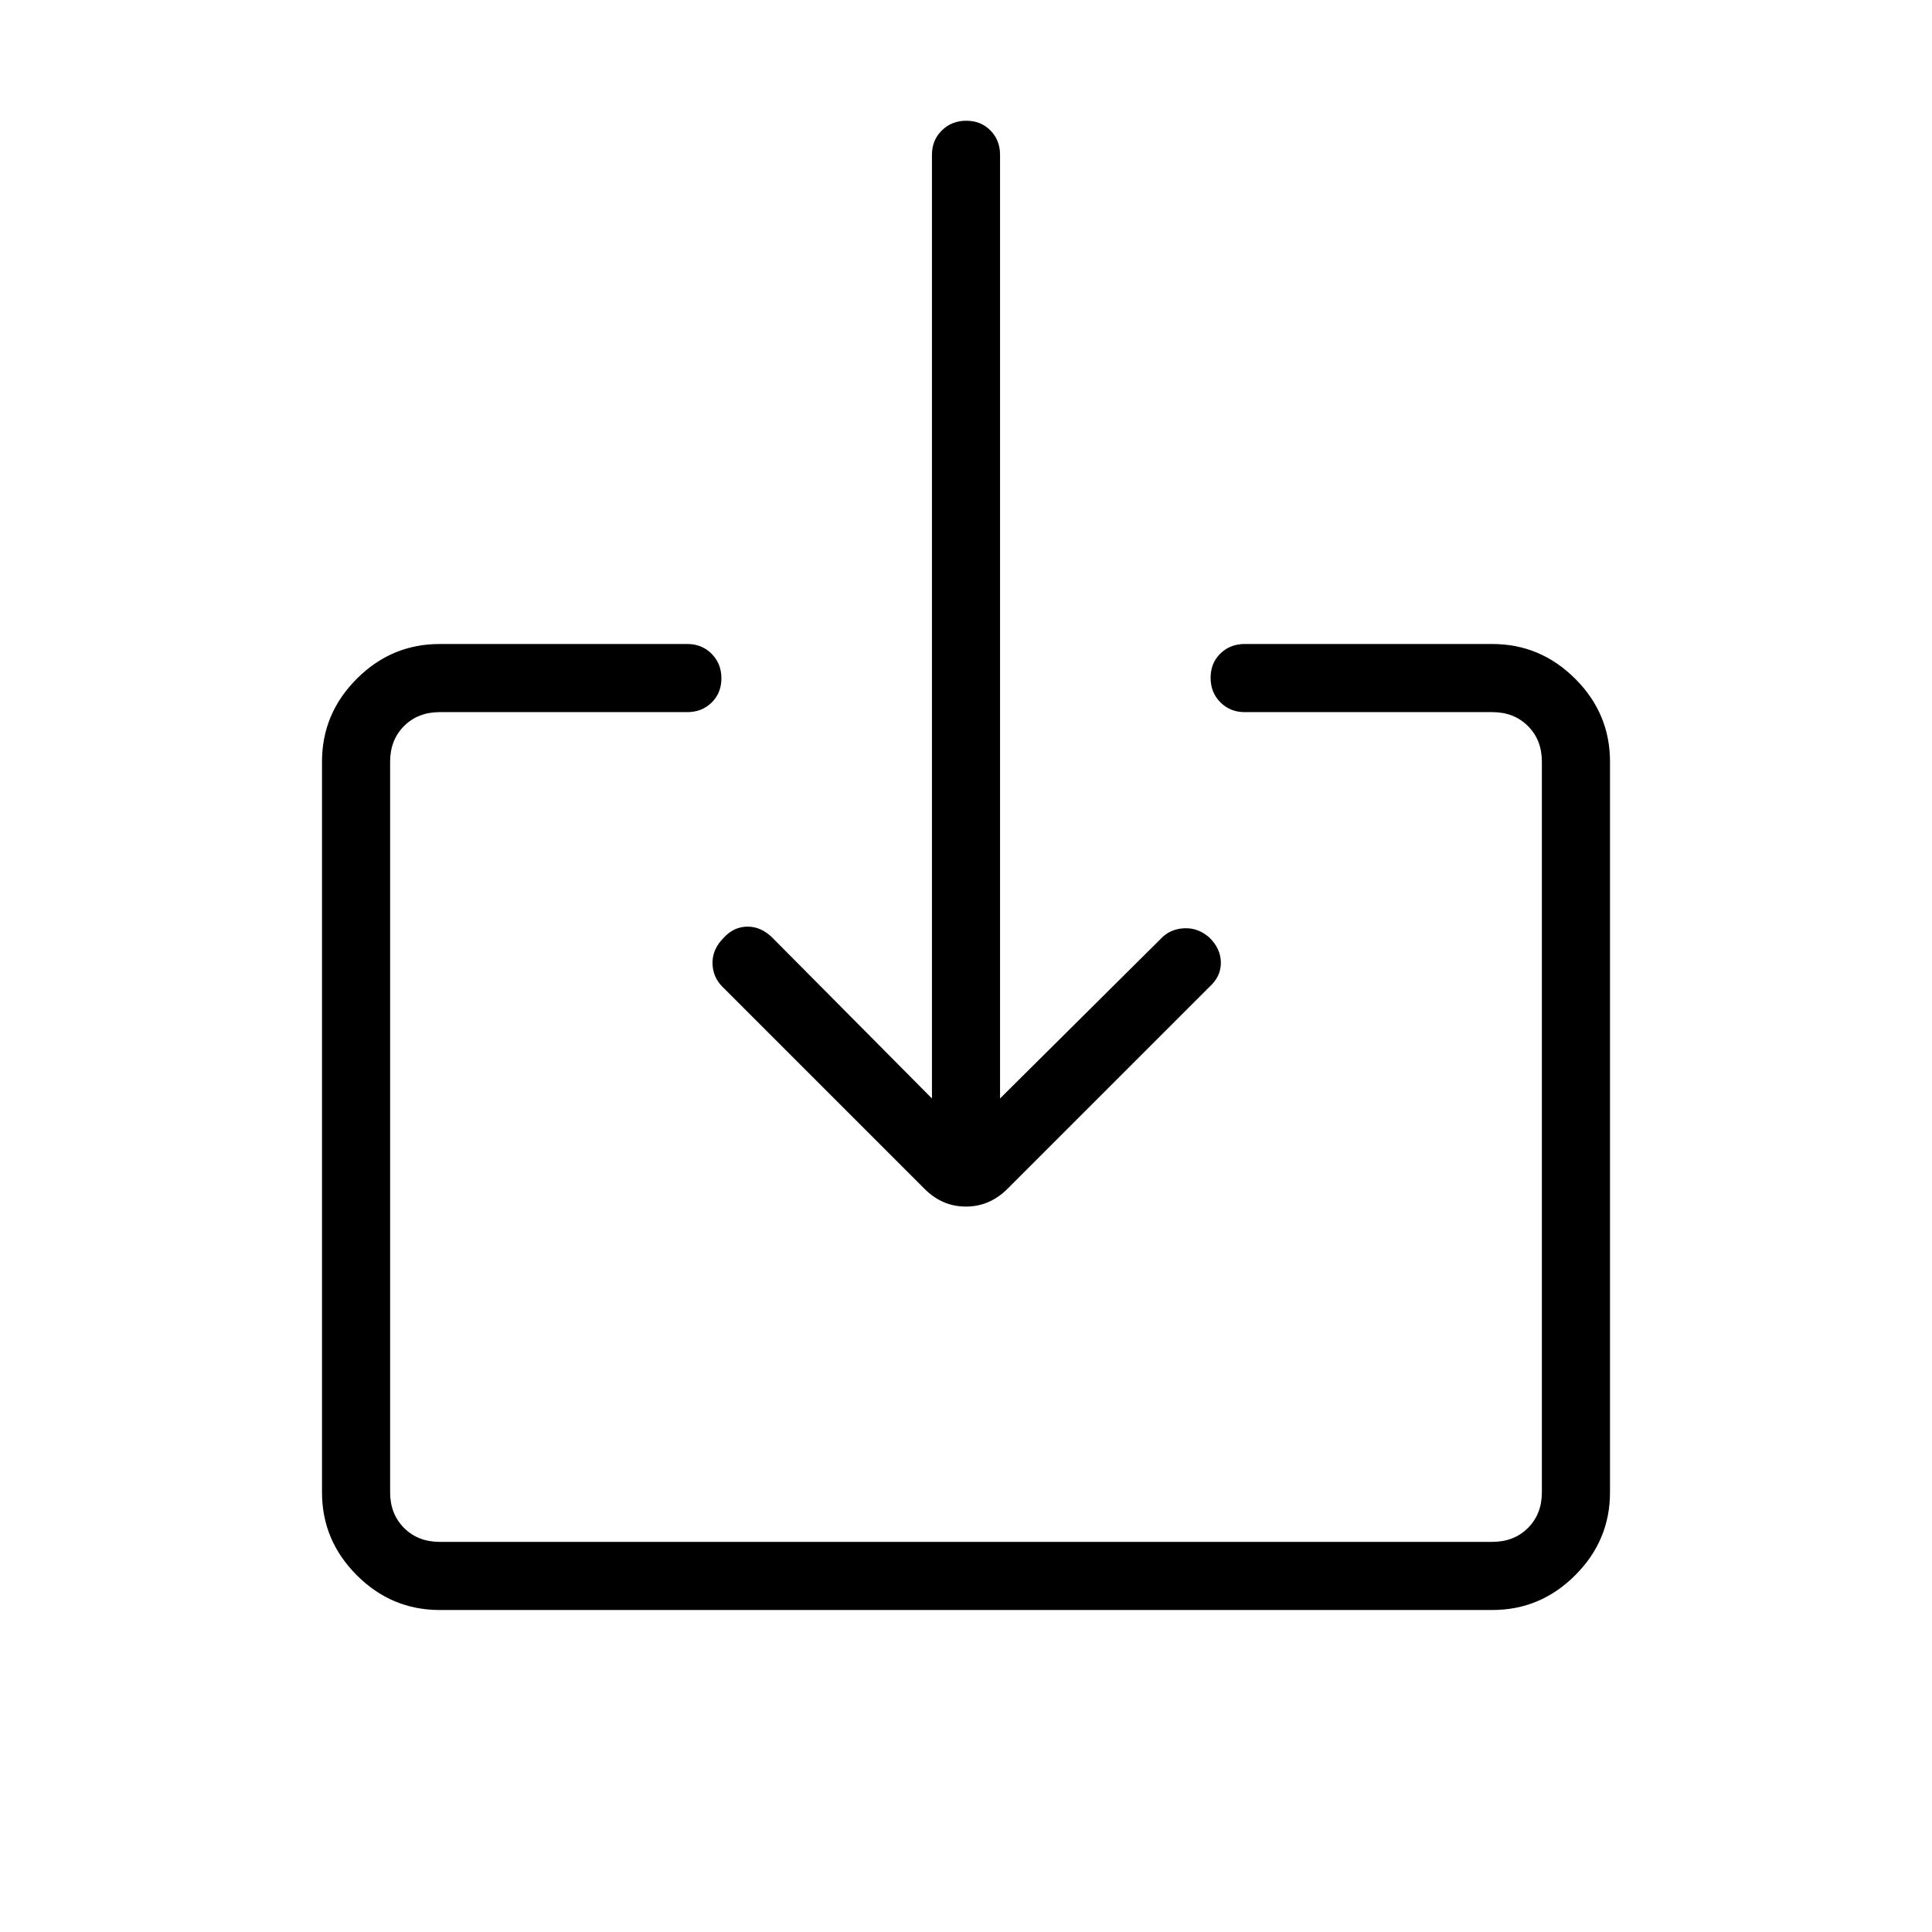 <svg xmlns="http://www.w3.org/2000/svg" height="40" viewBox="0 -960 960 960" width="40"><path d="M218.46-160q-23.91 0-41.18-17.28Q160-194.55 160-218.46v-363.08q0-23.91 17.28-41.18Q194.55-640 218.46-640h123.08q7.23 0 12.08 4.88 4.84 4.88 4.84 12.17 0 7.28-4.84 12.04-4.85 4.76-12.08 4.76H218.46q-10.77 0-17.69 6.92-6.92 6.92-6.92 17.69v363.08q0 10.77 6.92 17.69 6.92 6.92 17.69 6.92h523.08q10.77 0 17.69-6.92 6.92-6.92 6.92-17.69v-363.08q0-10.77-6.92-17.69-6.92-6.92-17.69-6.92H618.46q-7.23 0-12.08-4.89-4.84-4.88-4.84-12.16 0-7.29 4.84-12.04 4.85-4.76 12.08-4.76h123.08q23.91 0 41.18 17.28Q800-605.45 800-581.54v363.08q0 23.91-17.28 41.18Q765.45-160 741.54-160H218.46Zm278.46-254.18 79.9-79.38q4.46-4.8 11.5-5.18 7.05-.39 12.76 4.74 5.56 5.56 5.56 12.38 0 6.83-5.56 11.88L500.51-369.18q-8.81 8.72-20.56 8.72-11.74 0-20.46-8.72L358.92-469.74q-4.79-4.8-4.88-11.71-.09-6.91 5.55-12.55 5.05-5.56 11.87-5.56 6.82 0 12.39 5.56l79.23 79.82v-468.9q0-7.23 4.88-12.07 4.88-4.85 12.17-4.85 7.28 0 12.04 4.85 4.75 4.84 4.75 12.07v468.9Z"/></svg>